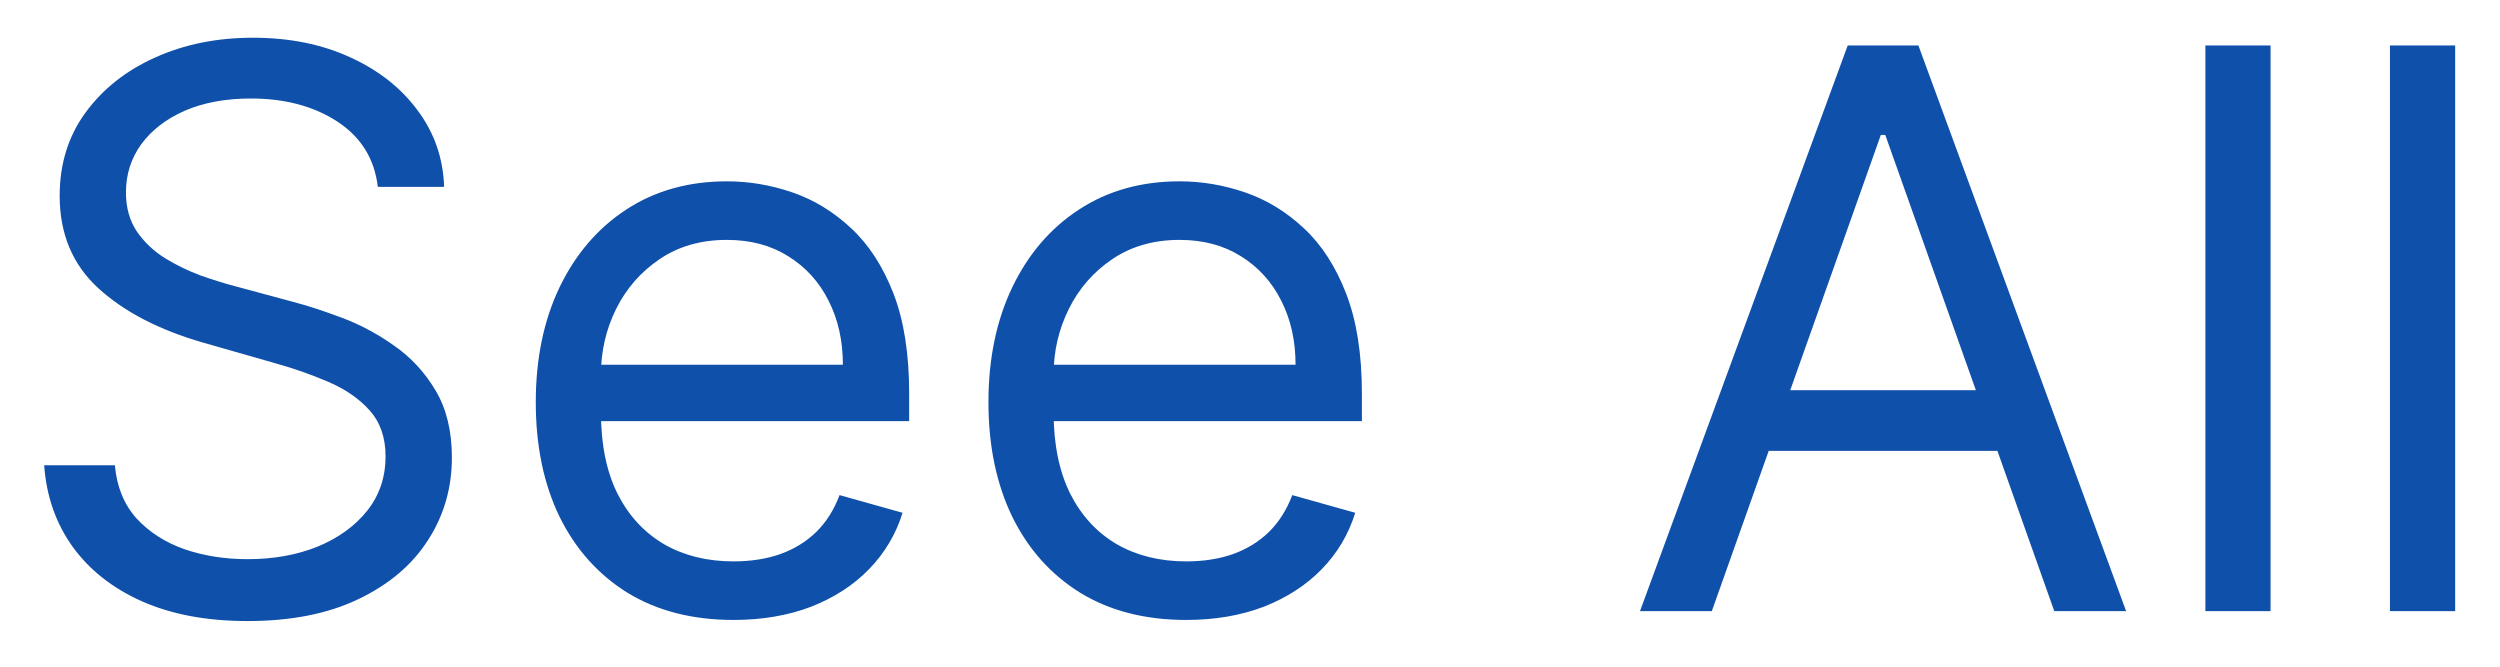 <svg width="45" height="12" viewBox="0 0 45 12" fill="none" xmlns="http://www.w3.org/2000/svg">
<path d="M6.801 3.364C6.741 2.86 6.5 2.469 6.075 2.19C5.651 1.912 5.131 1.773 4.514 1.773C4.063 1.773 3.669 1.846 3.331 1.991C2.996 2.137 2.734 2.338 2.545 2.593C2.36 2.848 2.267 3.138 2.267 3.463C2.267 3.735 2.332 3.969 2.461 4.164C2.594 4.356 2.763 4.517 2.968 4.646C3.174 4.772 3.389 4.877 3.614 4.96C3.84 5.039 4.047 5.104 4.236 5.153L5.27 5.432C5.535 5.501 5.83 5.598 6.155 5.72C6.483 5.843 6.796 6.01 7.094 6.222C7.396 6.431 7.645 6.7 7.84 7.028C8.036 7.356 8.134 7.759 8.134 8.236C8.134 8.786 7.989 9.283 7.701 9.727C7.416 10.171 6.998 10.524 6.448 10.786C5.901 11.048 5.237 11.179 4.455 11.179C3.725 11.179 3.094 11.061 2.56 10.826C2.03 10.591 1.612 10.262 1.308 9.842C1.006 9.421 0.835 8.932 0.795 8.375H2.068C2.101 8.759 2.231 9.078 2.456 9.33C2.685 9.578 2.973 9.764 3.321 9.886C3.672 10.006 4.05 10.065 4.455 10.065C4.925 10.065 5.348 9.989 5.722 9.837C6.097 9.681 6.393 9.465 6.612 9.19C6.831 8.912 6.94 8.587 6.94 8.216C6.94 7.878 6.846 7.603 6.657 7.391C6.468 7.178 6.219 7.006 5.911 6.874C5.603 6.741 5.27 6.625 4.912 6.526L3.659 6.168C2.864 5.939 2.234 5.612 1.77 5.188C1.306 4.764 1.074 4.209 1.074 3.523C1.074 2.953 1.228 2.455 1.536 2.031C1.848 1.604 2.265 1.272 2.789 1.037C3.316 0.798 3.904 0.679 4.554 0.679C5.21 0.679 5.794 0.797 6.304 1.032C6.814 1.264 7.219 1.582 7.517 1.987C7.819 2.391 7.978 2.85 7.994 3.364H6.801ZM13.203 11.159C12.467 11.159 11.833 10.997 11.299 10.672C10.769 10.344 10.36 9.886 10.071 9.3C9.786 8.71 9.644 8.024 9.644 7.241C9.644 6.459 9.786 5.77 10.071 5.173C10.36 4.573 10.761 4.106 11.274 3.771C11.791 3.433 12.395 3.264 13.084 3.264C13.482 3.264 13.874 3.33 14.262 3.463C14.65 3.596 15.003 3.811 15.321 4.109C15.639 4.404 15.893 4.795 16.082 5.283C16.271 5.77 16.365 6.37 16.365 7.082V7.58H10.479V6.565H15.172C15.172 6.134 15.086 5.75 14.914 5.412C14.745 5.074 14.502 4.807 14.188 4.612C13.876 4.416 13.508 4.318 13.084 4.318C12.617 4.318 12.212 4.434 11.871 4.666C11.533 4.895 11.273 5.193 11.09 5.561C10.908 5.929 10.817 6.323 10.817 6.744V7.42C10.817 7.997 10.916 8.486 11.115 8.887C11.317 9.285 11.598 9.588 11.955 9.797C12.313 10.002 12.729 10.105 13.203 10.105C13.511 10.105 13.79 10.062 14.039 9.976C14.29 9.886 14.508 9.754 14.69 9.578C14.872 9.399 15.013 9.177 15.112 8.912L16.246 9.23C16.127 9.615 15.926 9.953 15.644 10.244C15.363 10.533 15.015 10.758 14.6 10.921C14.186 11.079 13.72 11.159 13.203 11.159ZM21.352 11.159C20.616 11.159 19.981 10.997 19.448 10.672C18.917 10.344 18.508 9.886 18.22 9.3C17.935 8.71 17.792 8.024 17.792 7.241C17.792 6.459 17.935 5.77 18.22 5.173C18.508 4.573 18.909 4.106 19.423 3.771C19.94 3.433 20.543 3.264 21.232 3.264C21.63 3.264 22.023 3.33 22.411 3.463C22.799 3.596 23.151 3.811 23.47 4.109C23.788 4.404 24.041 4.795 24.23 5.283C24.419 5.77 24.514 6.37 24.514 7.082V7.58H18.627V6.565H23.32C23.32 6.134 23.234 5.75 23.062 5.412C22.893 5.074 22.651 4.807 22.336 4.612C22.025 4.416 21.657 4.318 21.232 4.318C20.765 4.318 20.361 4.434 20.019 4.666C19.681 4.895 19.421 5.193 19.239 5.561C19.056 5.929 18.965 6.323 18.965 6.744V7.42C18.965 7.997 19.065 8.486 19.264 8.887C19.466 9.285 19.746 9.588 20.104 9.797C20.462 10.002 20.878 10.105 21.352 10.105C21.66 10.105 21.938 10.062 22.187 9.976C22.439 9.886 22.656 9.754 22.838 9.578C23.02 9.399 23.161 9.177 23.261 8.912L24.394 9.23C24.275 9.615 24.075 9.953 23.793 10.244C23.511 10.533 23.163 10.758 22.749 10.921C22.334 11.079 21.869 11.159 21.352 11.159ZM30.813 11H29.52L33.259 0.818H34.531L38.27 11H36.977L33.935 2.429H33.855L30.813 11ZM31.29 7.023H36.5V8.116H31.29V7.023ZM40.87 0.818V11H39.697V0.818H40.87ZM44.193 0.818V11H43.019V0.818H44.193Z" fill="#0F50AA"/>
</svg>
